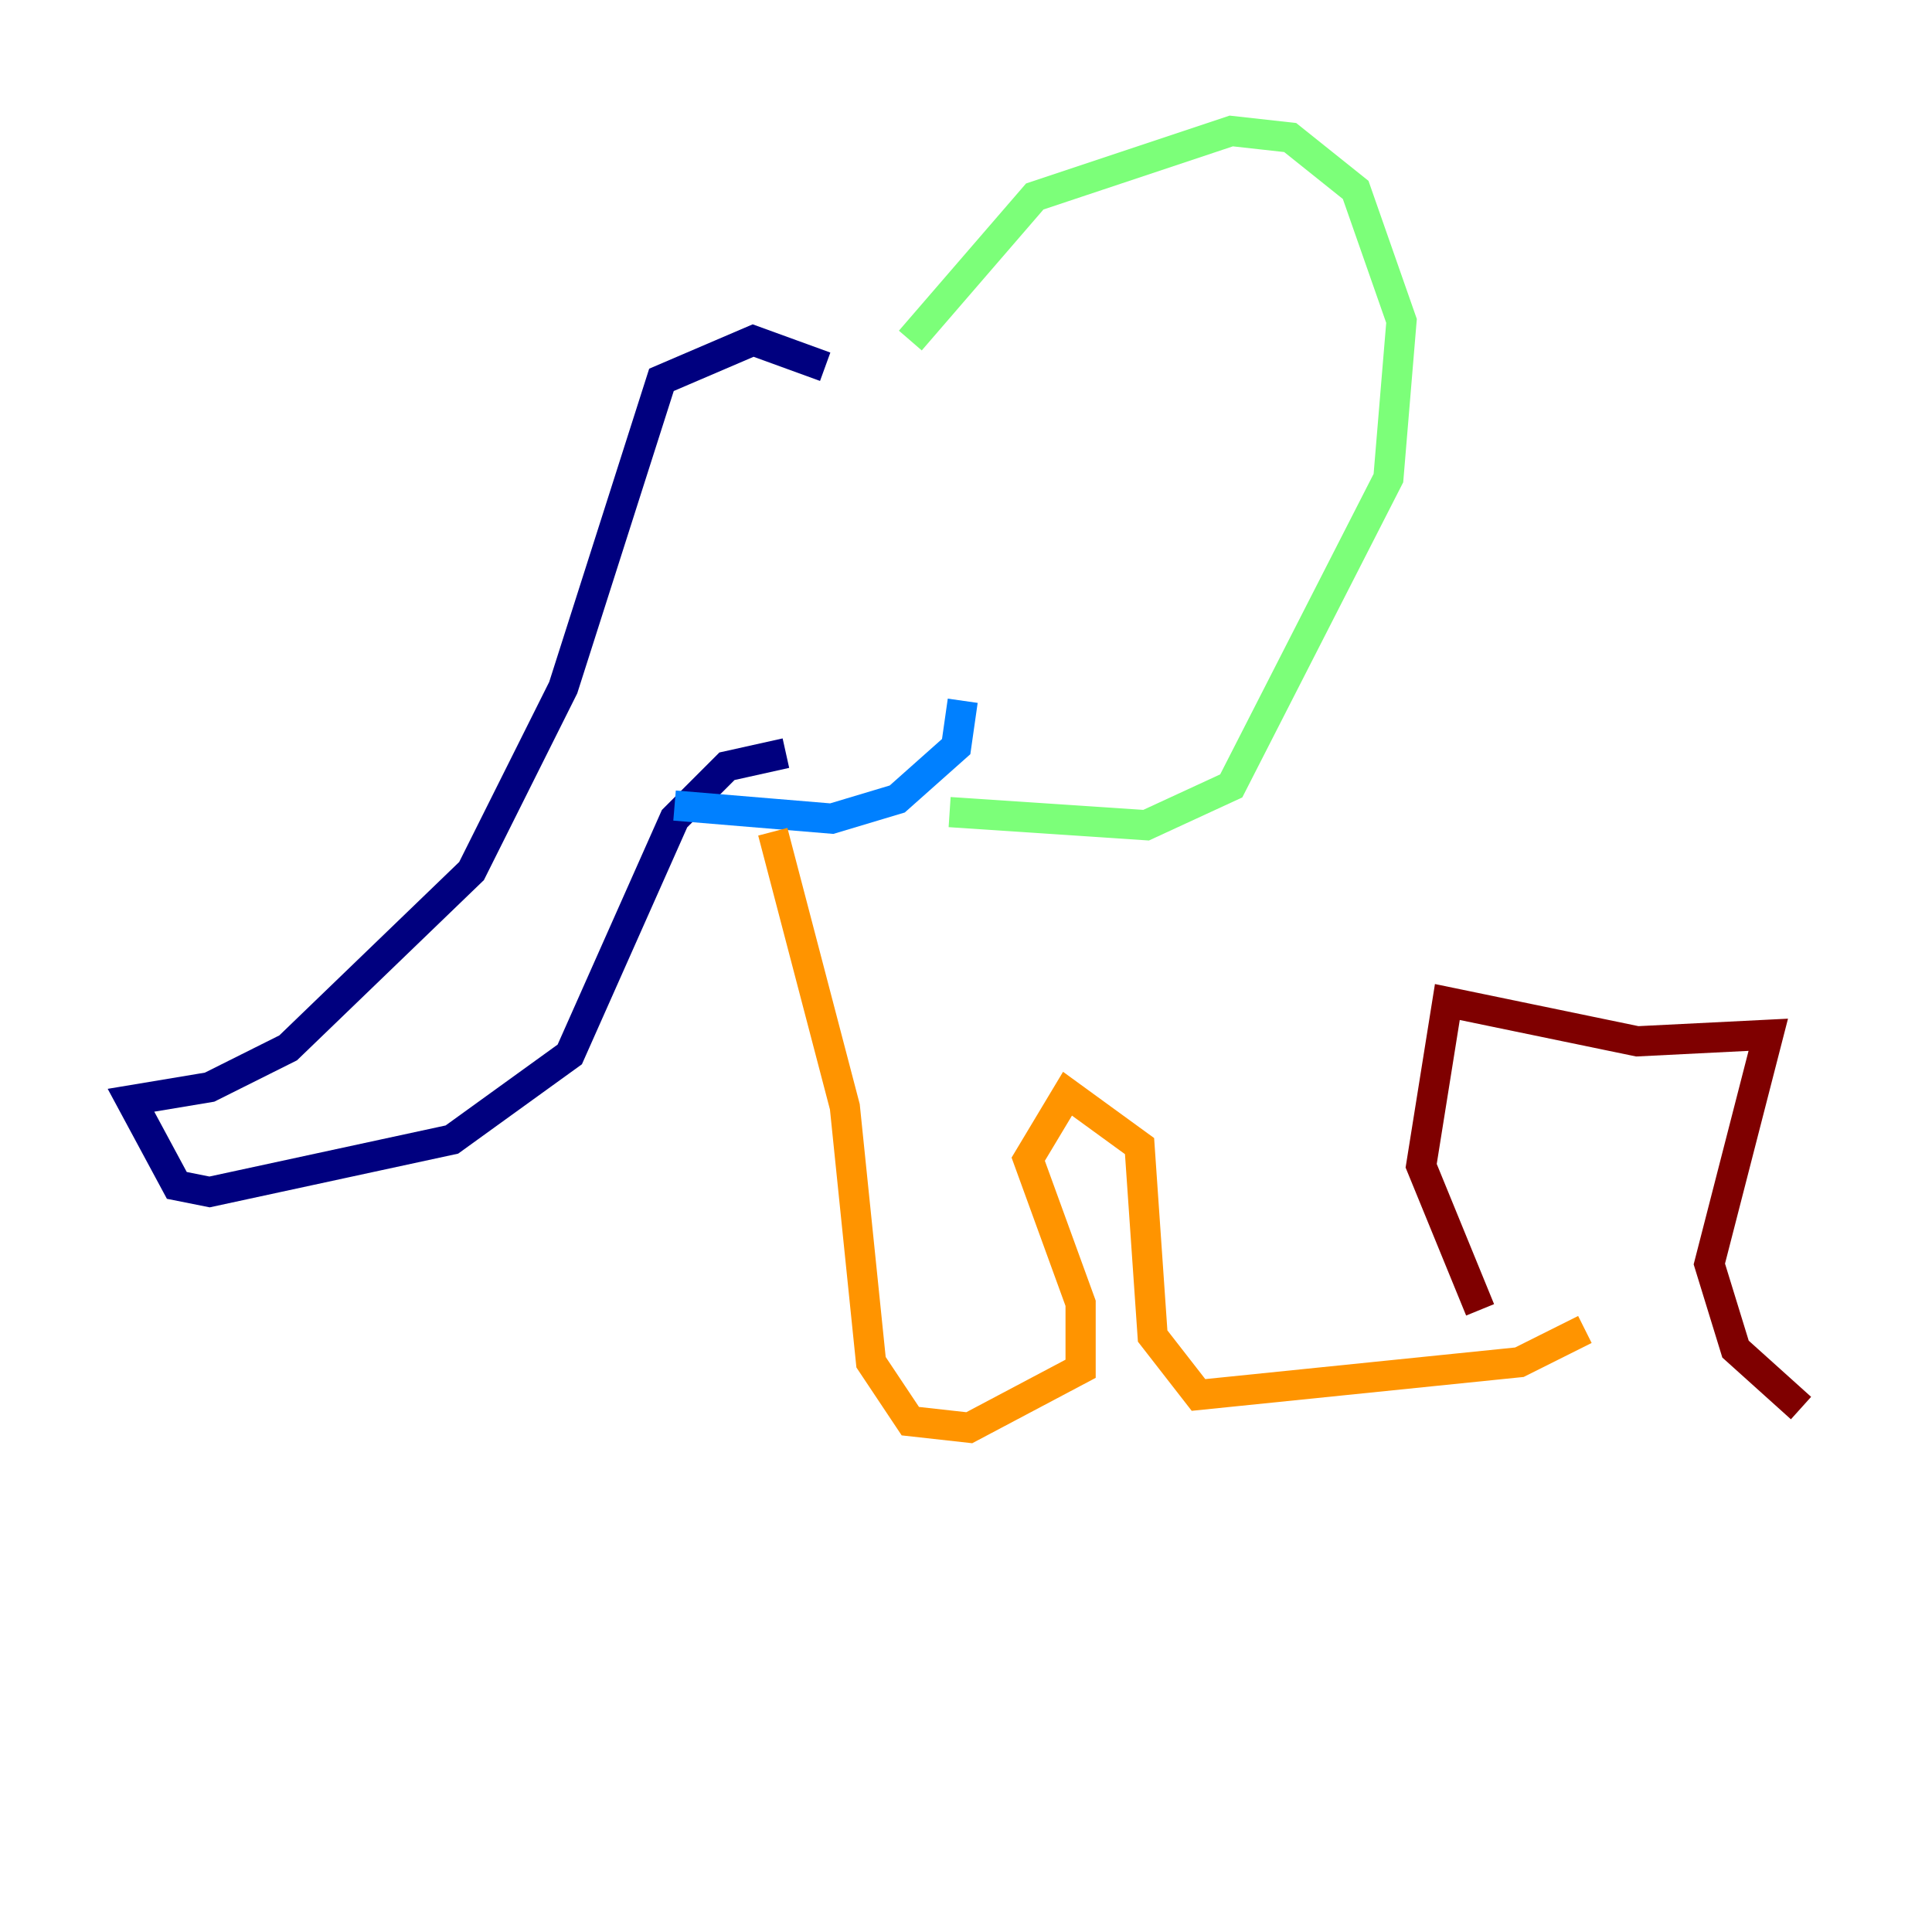 <?xml version="1.0" encoding="utf-8" ?>
<svg baseProfile="tiny" height="128" version="1.2" viewBox="0,0,128,128" width="128" xmlns="http://www.w3.org/2000/svg" xmlns:ev="http://www.w3.org/2001/xml-events" xmlns:xlink="http://www.w3.org/1999/xlink"><defs /><polyline fill="none" points="54.671,24.298 49.898,22.563 43.824,25.166 37.315,45.559 31.241,57.709 19.091,69.424 13.885,72.027 8.678,72.895 11.715,78.536 13.885,78.969 29.939,75.498 37.749,69.858 44.691,54.237 48.163,50.766 52.068,49.898" stroke="#00007f" stroke-width="2" /><polyline fill="none" points="44.691,53.37 55.105,54.237 59.444,52.936 63.349,49.464 63.783,46.427" stroke="#0080ff" stroke-width="2" /><polyline fill="none" points="60.312,22.563 68.556,13.017 81.573,8.678 85.478,9.112 89.817,12.583 92.854,21.261 91.986,31.675 81.573,52.068 75.932,54.671 62.915,53.803" stroke="#7cff79" stroke-width="2" /><polyline fill="none" points="51.2,55.105 55.973,73.329 57.709,90.251 60.312,94.156 64.217,94.59 71.593,90.685 71.593,86.346 68.122,76.8 70.725,72.461 75.498,75.932 76.366,88.515 79.403,92.42 100.664,90.251 105.003,88.081" stroke="#ff9400" stroke-width="2" /><polyline fill="none" points="98.061,86.78 94.156,77.234 95.891,66.386 108.475,68.99 117.153,68.556 113.248,83.742 114.983,89.383 119.322,93.288" stroke="#7f0000" stroke-width="2" /></svg>